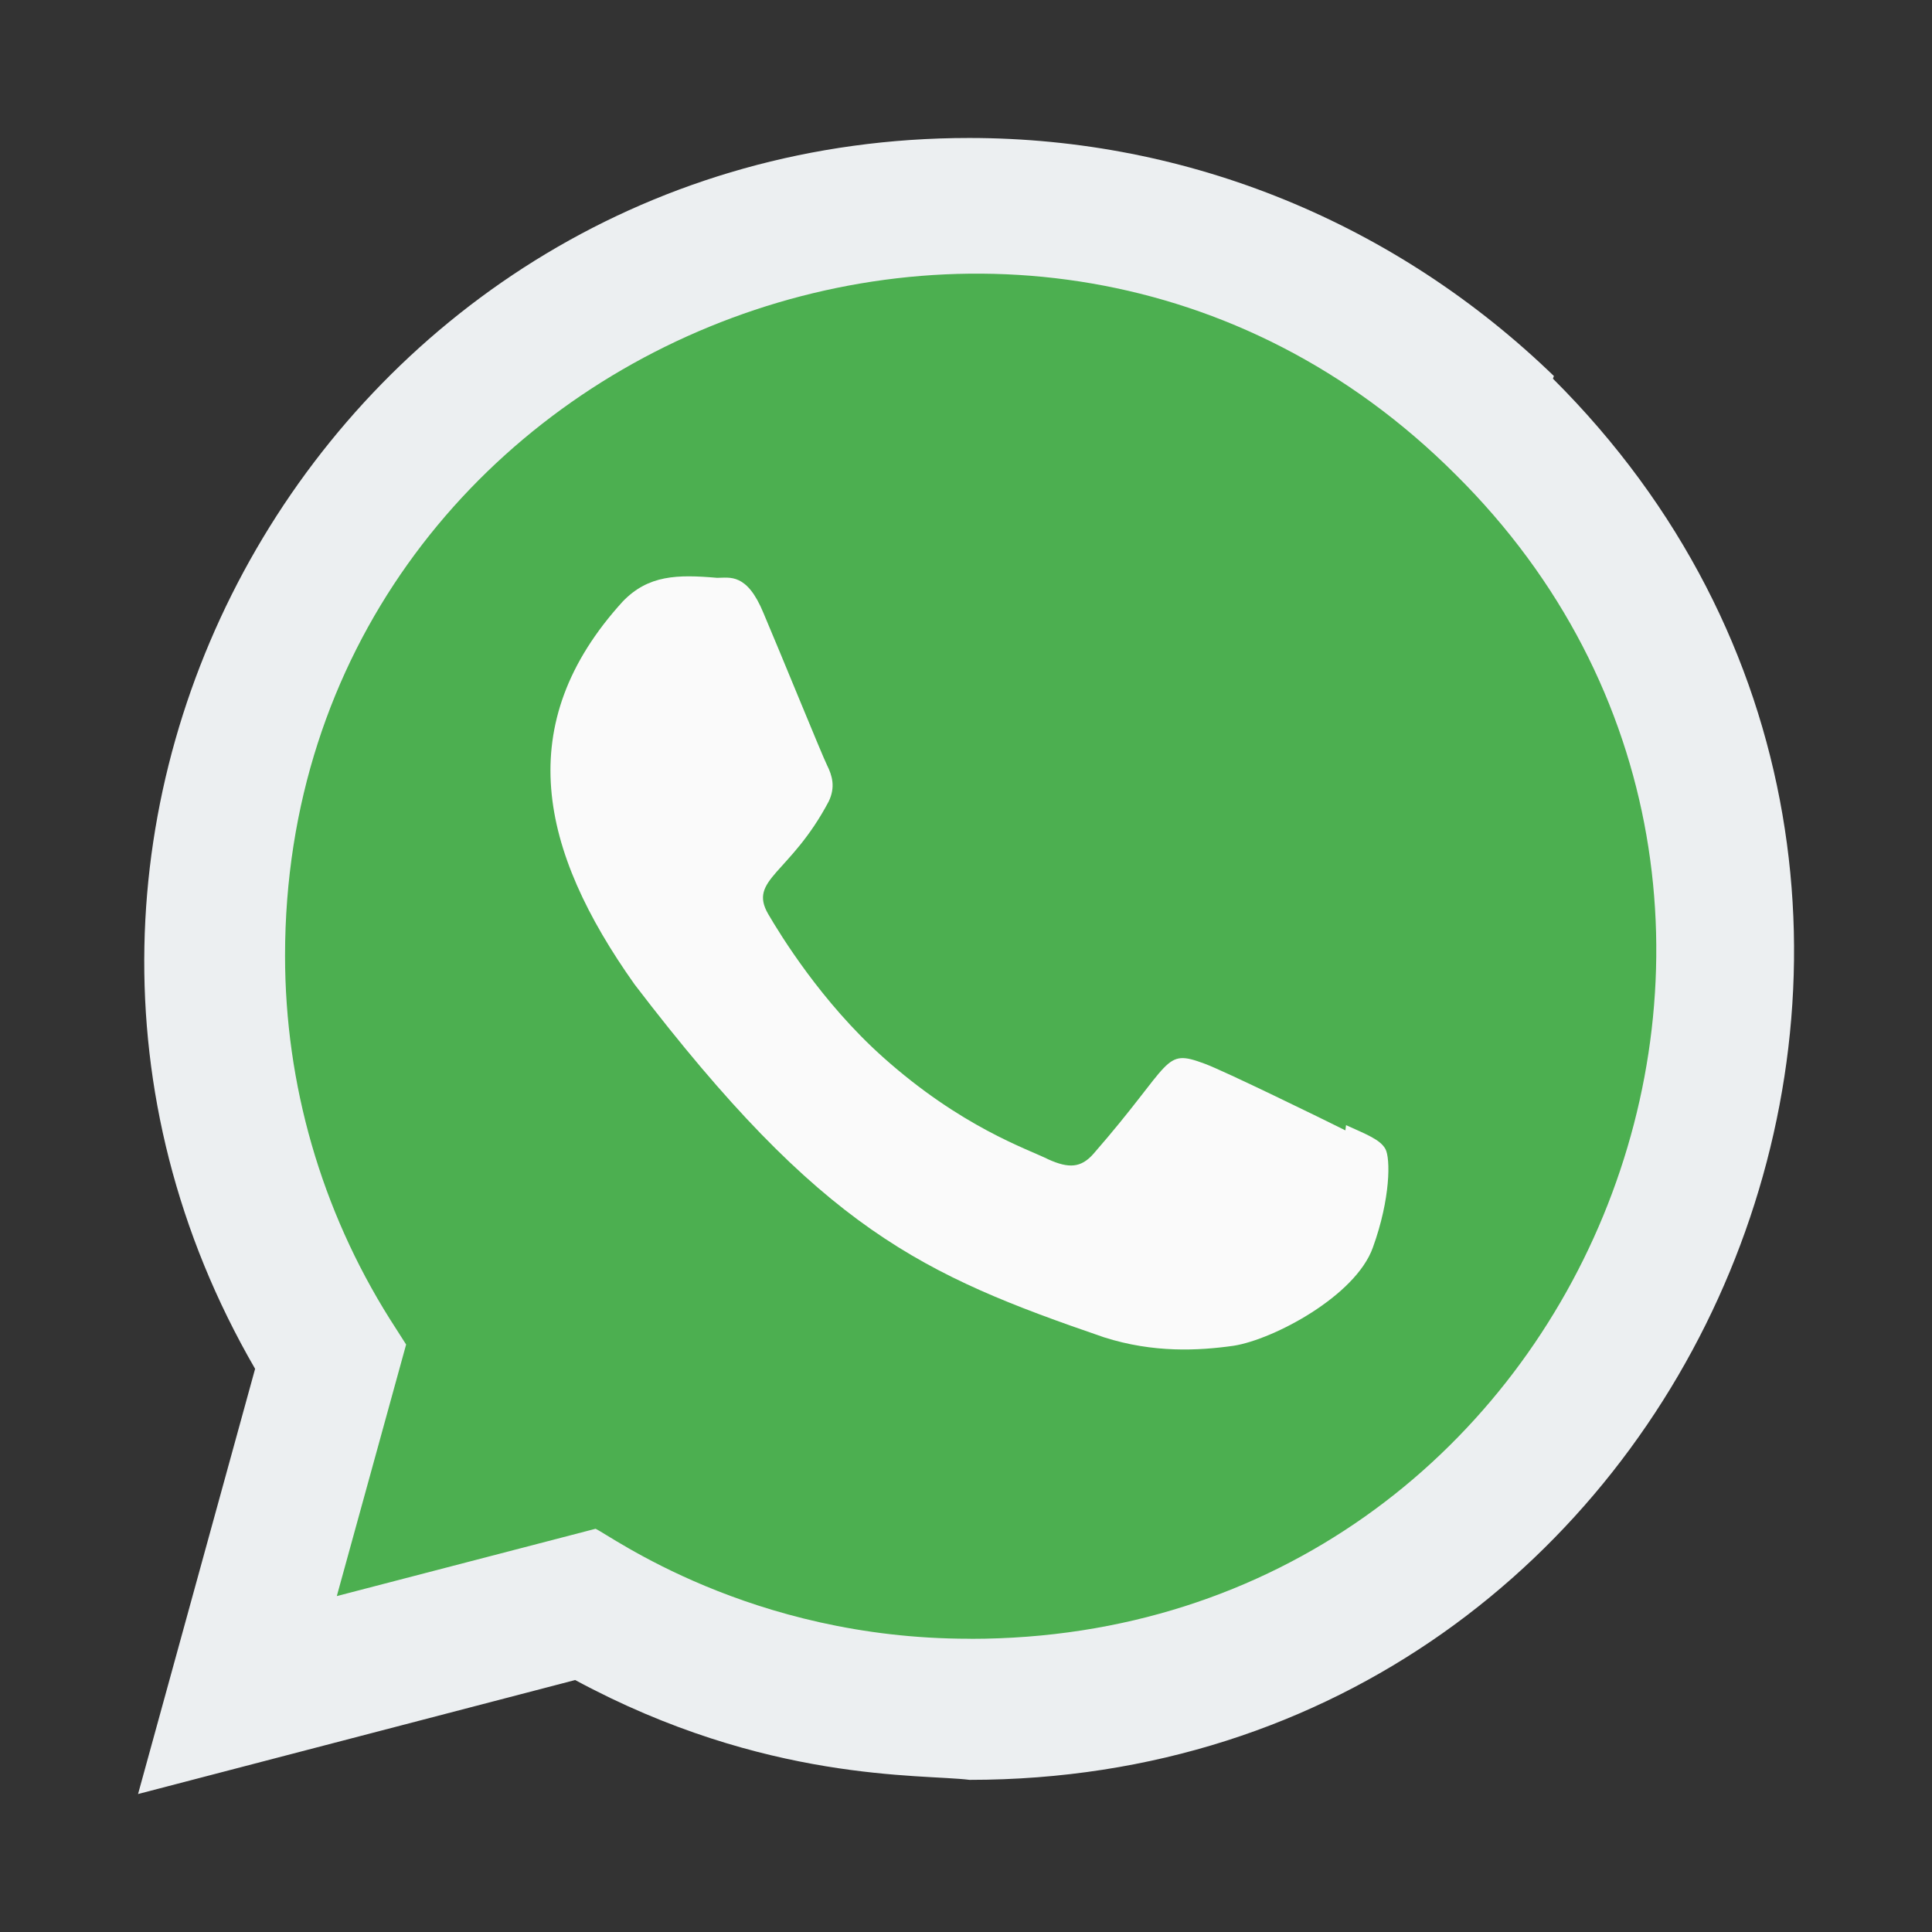 <svg width="24" height="24" viewBox="0 0 24 24" fill="none" xmlns="http://www.w3.org/2000/svg">
<rect x="0" y="0" width="24" height="24" fill="#333333" stroke="none"/>
<path d="M19.303 4.671C17.349 2.781 14.778 1.714 12.039 1.714C4.179 1.714 -0.756 10.23 3.169 17.004L1.715 22.286L7.145 20.87C9.511 22.148 11.449 22.035 12.044 22.11C21.158 22.11 25.695 11.084 19.291 4.704L19.303 4.671Z" fill="#ECEFF1"/>
<path d="M12.058 20.358L12.053 20.357H12.04C9.312 20.357 7.57 19.065 7.398 18.991L4.184 19.827L5.045 16.702L4.84 16.381C3.992 15.03 3.541 13.474 3.541 11.872C3.541 4.335 12.751 0.567 18.081 5.894C23.398 11.165 19.665 20.358 12.058 20.358Z" fill="#4CAF50"/>
<path d="M16.721 13.977L16.713 14.042C16.456 13.913 15.199 13.299 14.965 13.214C14.44 13.019 14.588 13.183 13.579 14.338C13.429 14.505 13.28 14.518 13.025 14.403C12.768 14.274 11.943 14.004 10.966 13.13C10.204 12.448 9.694 11.613 9.543 11.355C9.292 10.922 9.817 10.86 10.295 9.955C10.381 9.775 10.337 9.633 10.274 9.506C10.21 9.377 9.698 8.117 9.484 7.615C9.278 7.114 9.066 7.178 8.908 7.178C8.414 7.135 8.053 7.142 7.735 7.473C6.352 8.993 6.7 10.562 7.884 12.23C10.21 15.274 11.45 15.835 13.716 16.613C14.328 16.808 14.886 16.78 15.328 16.717C15.819 16.639 16.842 16.099 17.055 15.495C17.274 14.89 17.274 14.389 17.21 14.273C17.146 14.157 16.978 14.093 16.721 13.977Z" fill="#FAFAFA"/>
</svg>
